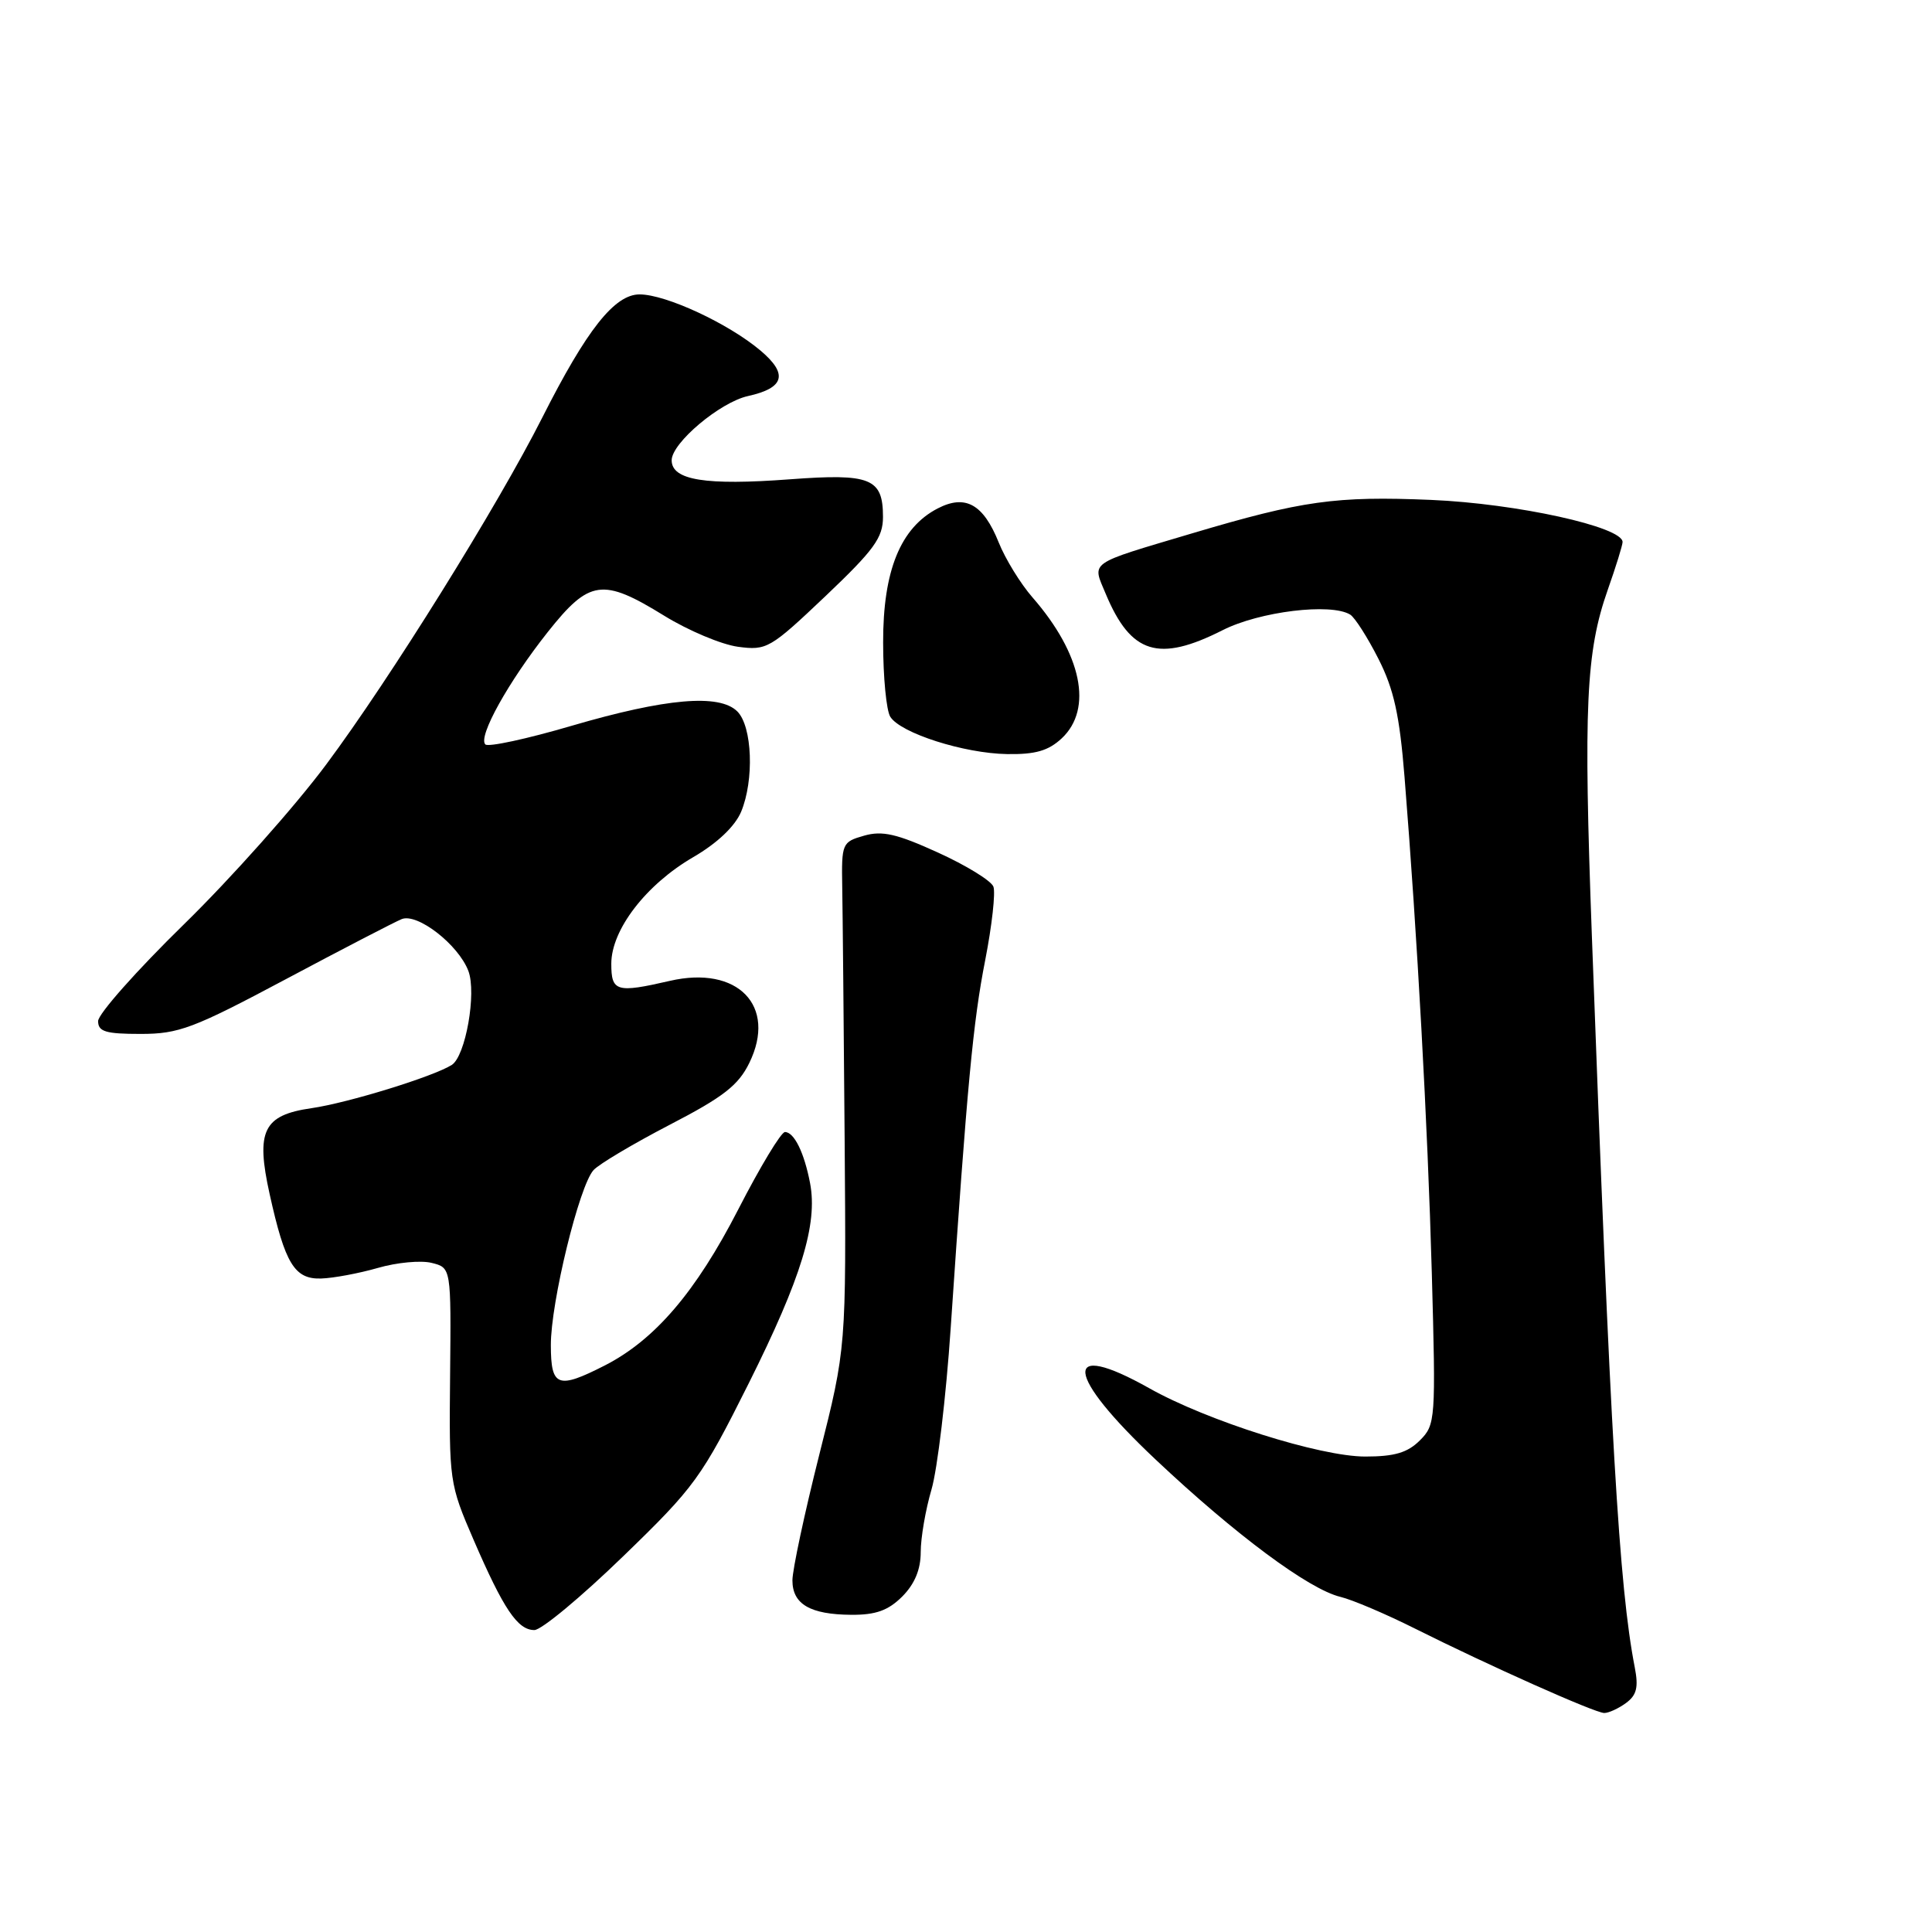 <?xml version="1.0" encoding="UTF-8" standalone="no"?>
<!DOCTYPE svg PUBLIC "-//W3C//DTD SVG 1.1//EN" "http://www.w3.org/Graphics/SVG/1.1/DTD/svg11.dtd" >
<svg xmlns="http://www.w3.org/2000/svg" xmlns:xlink="http://www.w3.org/1999/xlink" version="1.1" viewBox="0 0 256 256">
 <g >
 <path fill="currentColor"
d=" M 215.45 225.66 C 216.87 224.62 217.13 223.58 216.61 220.91 C 214.54 210.28 213.38 190.41 210.93 124.00 C 209.81 93.64 210.14 86.38 213.04 78.14 C 214.12 75.08 215.00 72.23 215.00 71.82 C 215.00 69.81 200.97 66.72 189.62 66.24 C 177.00 65.71 172.53 66.34 158.00 70.66 C 144.00 74.83 144.70 74.34 146.52 78.70 C 149.85 86.66 153.52 87.80 162.01 83.50 C 166.90 81.02 176.36 79.87 178.91 81.44 C 179.53 81.83 181.21 84.46 182.65 87.30 C 184.70 91.34 185.45 94.75 186.11 102.98 C 187.80 124.03 189.17 148.94 189.72 168.61 C 190.26 188.20 190.22 188.78 188.14 190.86 C 186.51 192.49 184.78 193.00 180.90 193.00 C 174.92 193.00 159.95 188.27 152.27 183.94 C 140.64 177.41 141.08 182.06 153.15 193.42 C 163.69 203.35 173.42 210.58 177.60 211.59 C 179.19 211.97 183.65 213.87 187.50 215.80 C 197.29 220.70 211.29 226.95 212.56 226.98 C 213.14 226.99 214.44 226.40 215.45 225.66 Z  M 82.55 206.24 C 92.09 197.01 92.95 195.81 99.22 183.28 C 106.18 169.34 108.37 162.20 107.34 156.78 C 106.57 152.74 105.23 150.00 104.01 150.00 C 103.50 150.00 100.72 154.61 97.83 160.24 C 92.20 171.20 86.77 177.54 80.14 180.93 C 73.90 184.11 73.00 183.78 72.99 178.25 C 72.97 172.60 76.75 157.11 78.65 155.04 C 79.38 154.24 83.93 151.54 88.74 149.04 C 95.85 145.36 97.84 143.81 99.29 140.84 C 102.98 133.28 97.76 127.89 88.76 129.97 C 81.68 131.60 81.00 131.40 81.00 127.70 C 81.00 123.20 85.60 117.21 91.87 113.57 C 95.05 111.72 97.38 109.50 98.20 107.57 C 99.95 103.38 99.69 96.26 97.70 94.27 C 95.33 91.90 88.22 92.52 75.75 96.17 C 69.83 97.91 64.68 99.02 64.31 98.64 C 63.30 97.64 67.36 90.34 72.58 83.75 C 78.10 76.79 79.84 76.55 88.00 81.58 C 91.19 83.55 95.59 85.40 97.78 85.70 C 101.60 86.21 102.04 85.95 109.38 78.99 C 115.83 72.86 117.00 71.25 117.00 68.50 C 117.00 63.37 115.37 62.71 104.67 63.51 C 93.49 64.35 89.00 63.63 89.00 60.99 C 89.00 58.69 95.42 53.29 99.11 52.48 C 103.95 51.41 104.46 49.57 100.78 46.46 C 96.53 42.87 88.25 39.02 84.76 39.01 C 81.44 39.00 77.75 43.66 71.85 55.34 C 65.91 67.09 51.69 89.93 43.23 101.29 C 39.11 106.83 30.63 116.36 24.37 122.48 C 18.12 128.59 13.00 134.36 13.00 135.30 C 13.00 136.70 14.00 137.00 18.63 137.00 C 23.69 137.00 25.61 136.28 37.87 129.75 C 45.36 125.76 52.27 122.18 53.22 121.79 C 55.29 120.94 60.73 125.16 62.06 128.65 C 63.17 131.57 61.69 139.95 59.86 141.11 C 57.41 142.66 46.08 146.15 41.27 146.84 C 34.88 147.76 33.87 149.84 35.73 158.23 C 37.77 167.46 39.03 169.52 42.55 169.41 C 44.17 169.36 47.55 168.73 50.06 168.01 C 52.57 167.28 55.78 166.98 57.20 167.34 C 59.78 167.98 59.78 167.98 59.64 182.24 C 59.50 196.26 59.55 196.63 62.75 204.03 C 66.72 213.21 68.59 216.00 70.81 215.99 C 71.74 215.99 77.02 211.60 82.55 206.24 Z  M 119.55 211.55 C 121.20 209.89 122.00 207.97 122.00 205.66 C 122.00 203.77 122.64 200.04 123.43 197.36 C 124.21 194.69 125.36 185.07 125.97 176.00 C 128.16 143.64 128.94 135.39 130.55 127.20 C 131.44 122.64 131.93 118.26 131.63 117.48 C 131.33 116.70 128.03 114.67 124.29 112.97 C 118.85 110.49 116.91 110.04 114.50 110.73 C 111.58 111.56 111.50 111.75 111.60 117.54 C 111.66 120.82 111.80 135.90 111.92 151.05 C 112.13 178.60 112.13 178.60 108.56 192.75 C 106.60 200.53 105.00 208.02 105.00 209.40 C 105.00 212.56 107.34 213.93 112.80 213.97 C 116.05 213.99 117.69 213.40 119.55 211.55 Z  M 140.69 97.83 C 144.85 93.92 143.34 86.65 136.82 79.17 C 135.22 77.34 133.21 74.06 132.34 71.89 C 130.30 66.80 127.92 65.47 124.25 67.37 C 119.32 69.92 117.00 75.61 117.02 85.14 C 117.02 89.74 117.45 94.17 117.97 94.98 C 119.34 97.15 127.75 99.83 133.44 99.92 C 137.20 99.98 138.92 99.48 140.69 97.83 Z "/>
</g>
</svg>